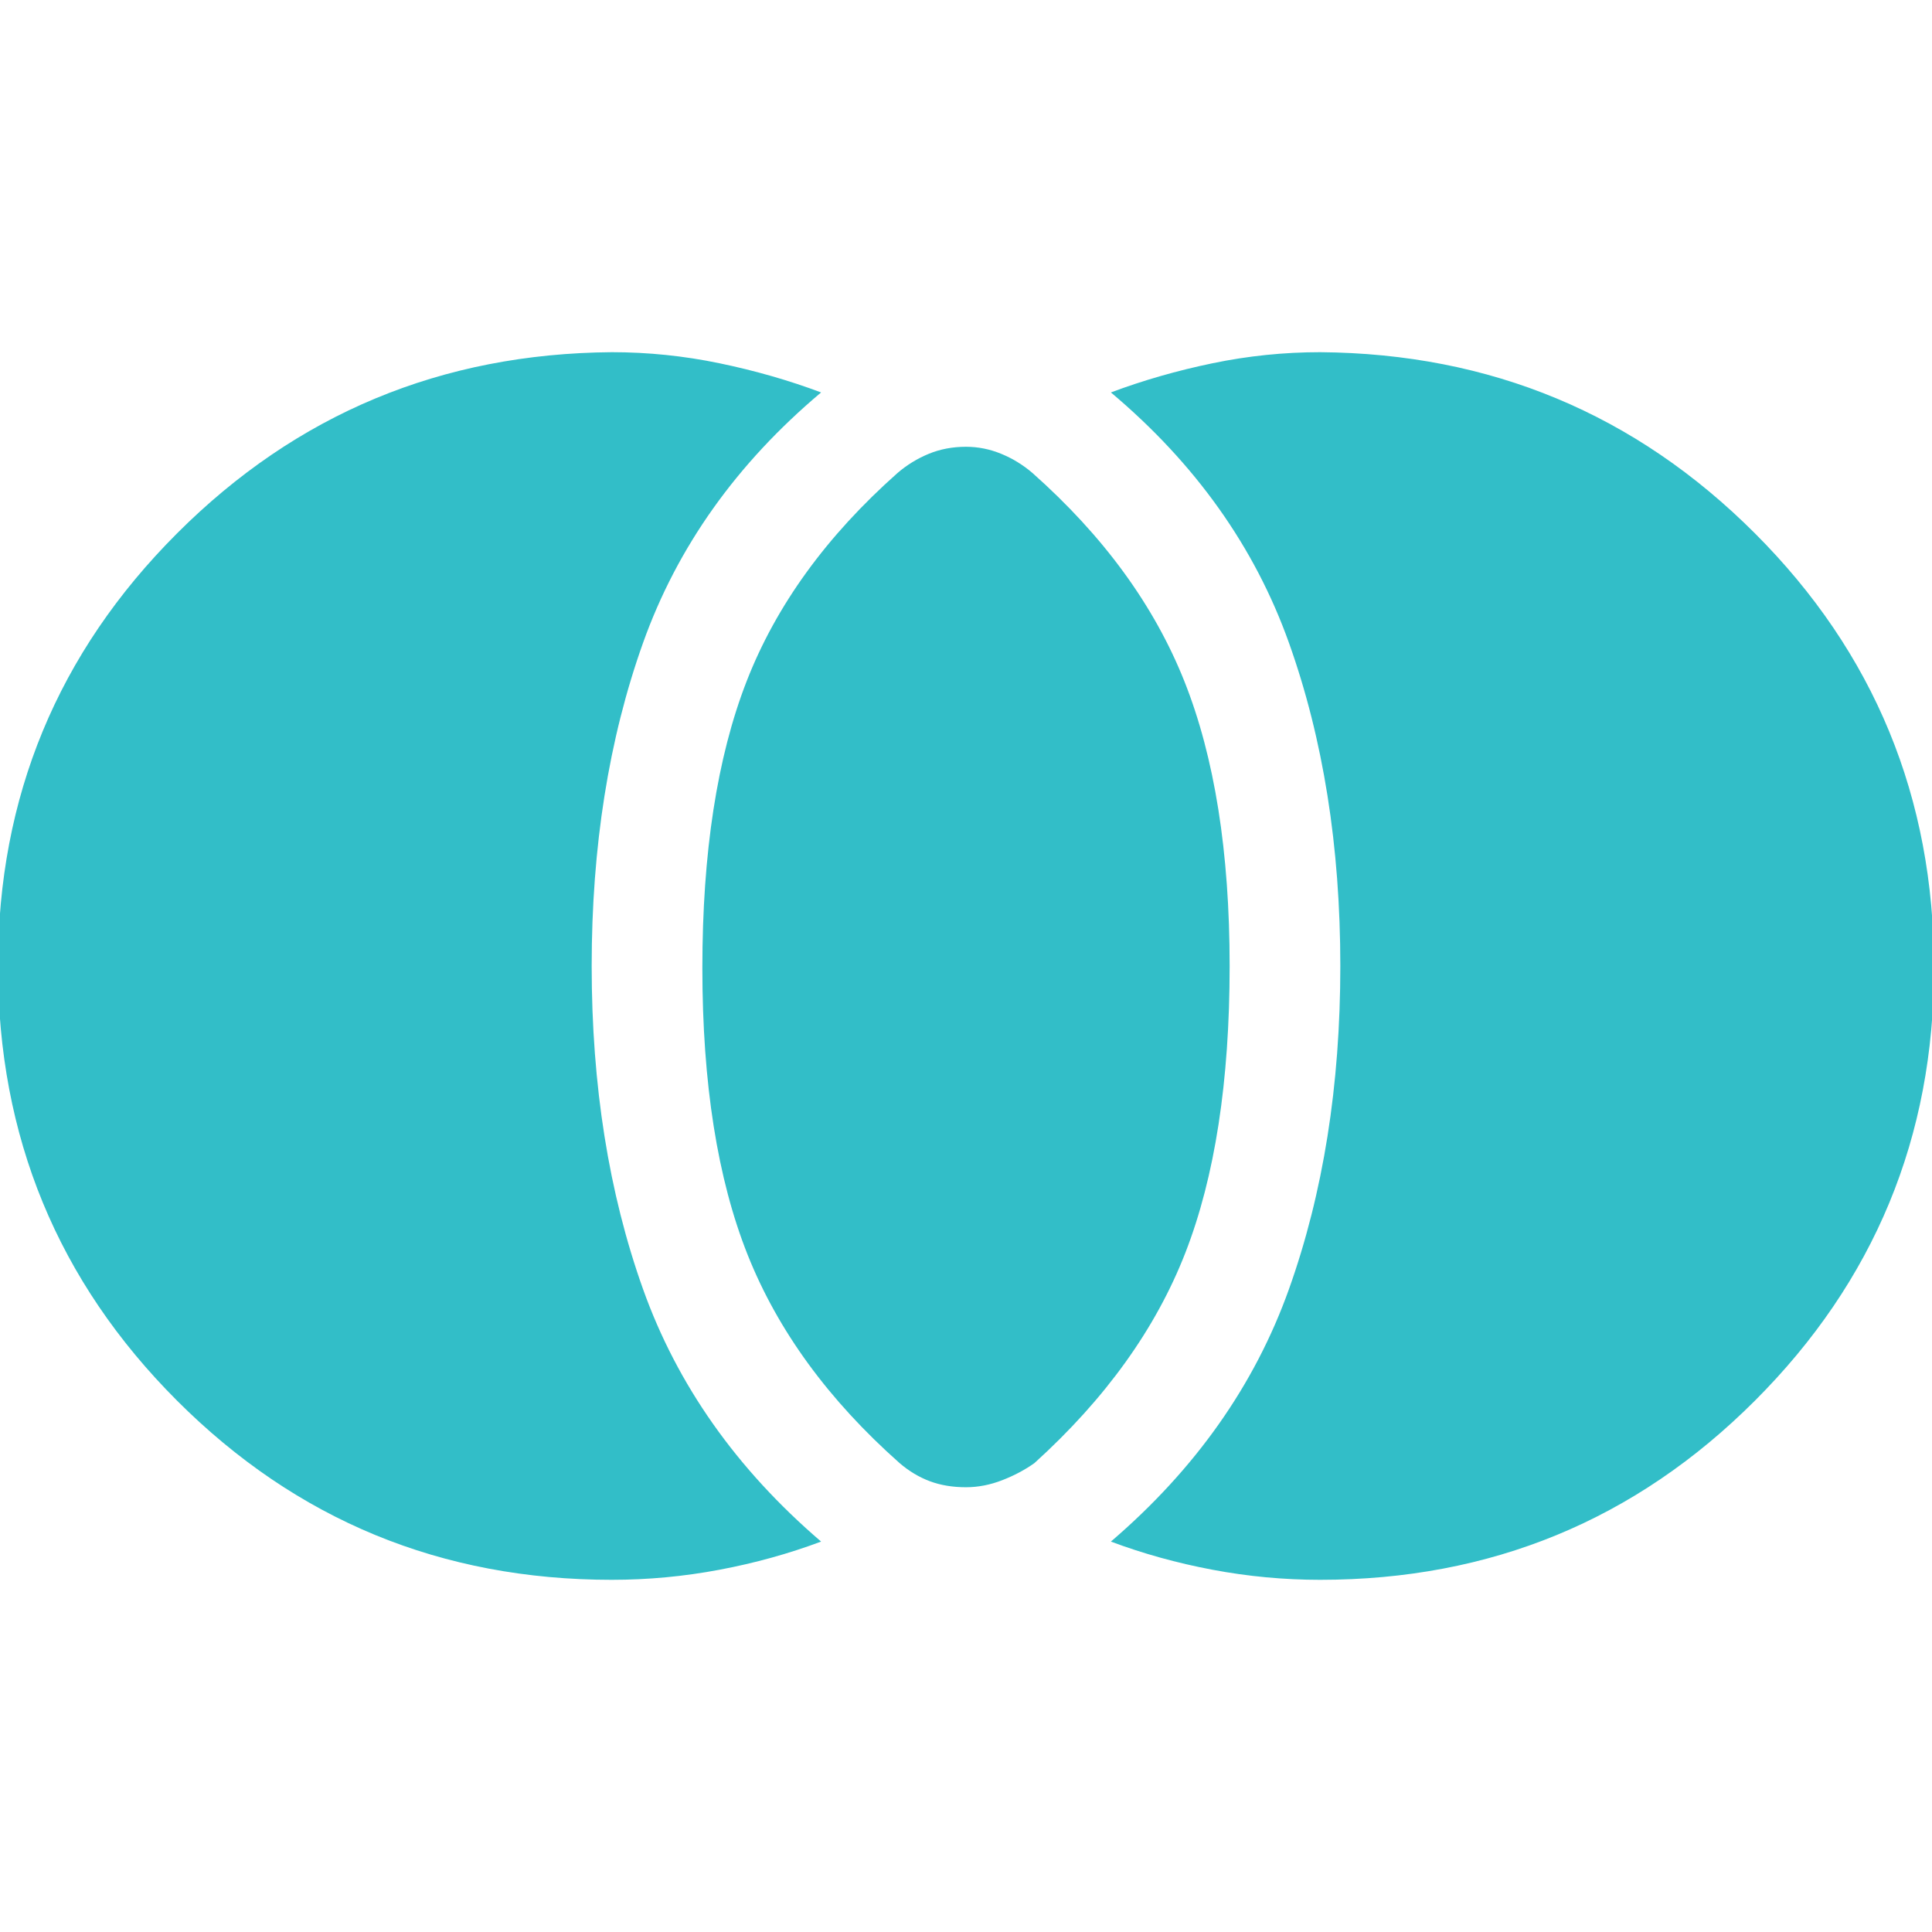 <svg xmlns="http://www.w3.org/2000/svg" height="48" width="48"><path fill="rgb(50, 190, 200)" d="M24 36.95q-.5 0-.9-.15t-.75-.45Q19.7 34 18.575 31.175 17.45 28.35 17.45 24.05t1.1-7.125q1.1-2.825 3.75-5.175.35-.3.775-.475.425-.175.925-.175.45 0 .875.175t.775.475q2.65 2.35 3.775 5.175Q30.55 19.75 30.55 24q0 4.3-1.1 7.125T25.7 36.35q-.35.25-.8.425-.45.175-.9.175Zm8.8 2.3q-1.35 0-2.675-.25-1.325-.25-2.525-.7 3.15-2.7 4.425-6.275T33.3 24q0-4.45-1.275-8.025T27.6 9.75q1.2-.45 2.525-.725Q31.45 8.75 32.8 8.75q6.35.05 10.8 4.5 4.45 4.45 4.45 10.8 0 6.3-4.45 10.75t-10.8 4.45Zm-17.6 0q-6.35 0-10.8-4.45Q-.05 30.35-.05 24q0-6.3 4.45-10.75t10.8-4.5q1.35 0 2.675.275Q19.2 9.3 20.4 9.75q-3.15 2.65-4.425 6.225Q14.7 19.55 14.7 24t1.275 8.025Q17.25 35.6 20.4 38.3q-1.2.45-2.525.7-1.325.25-2.675.25Z"/></svg>